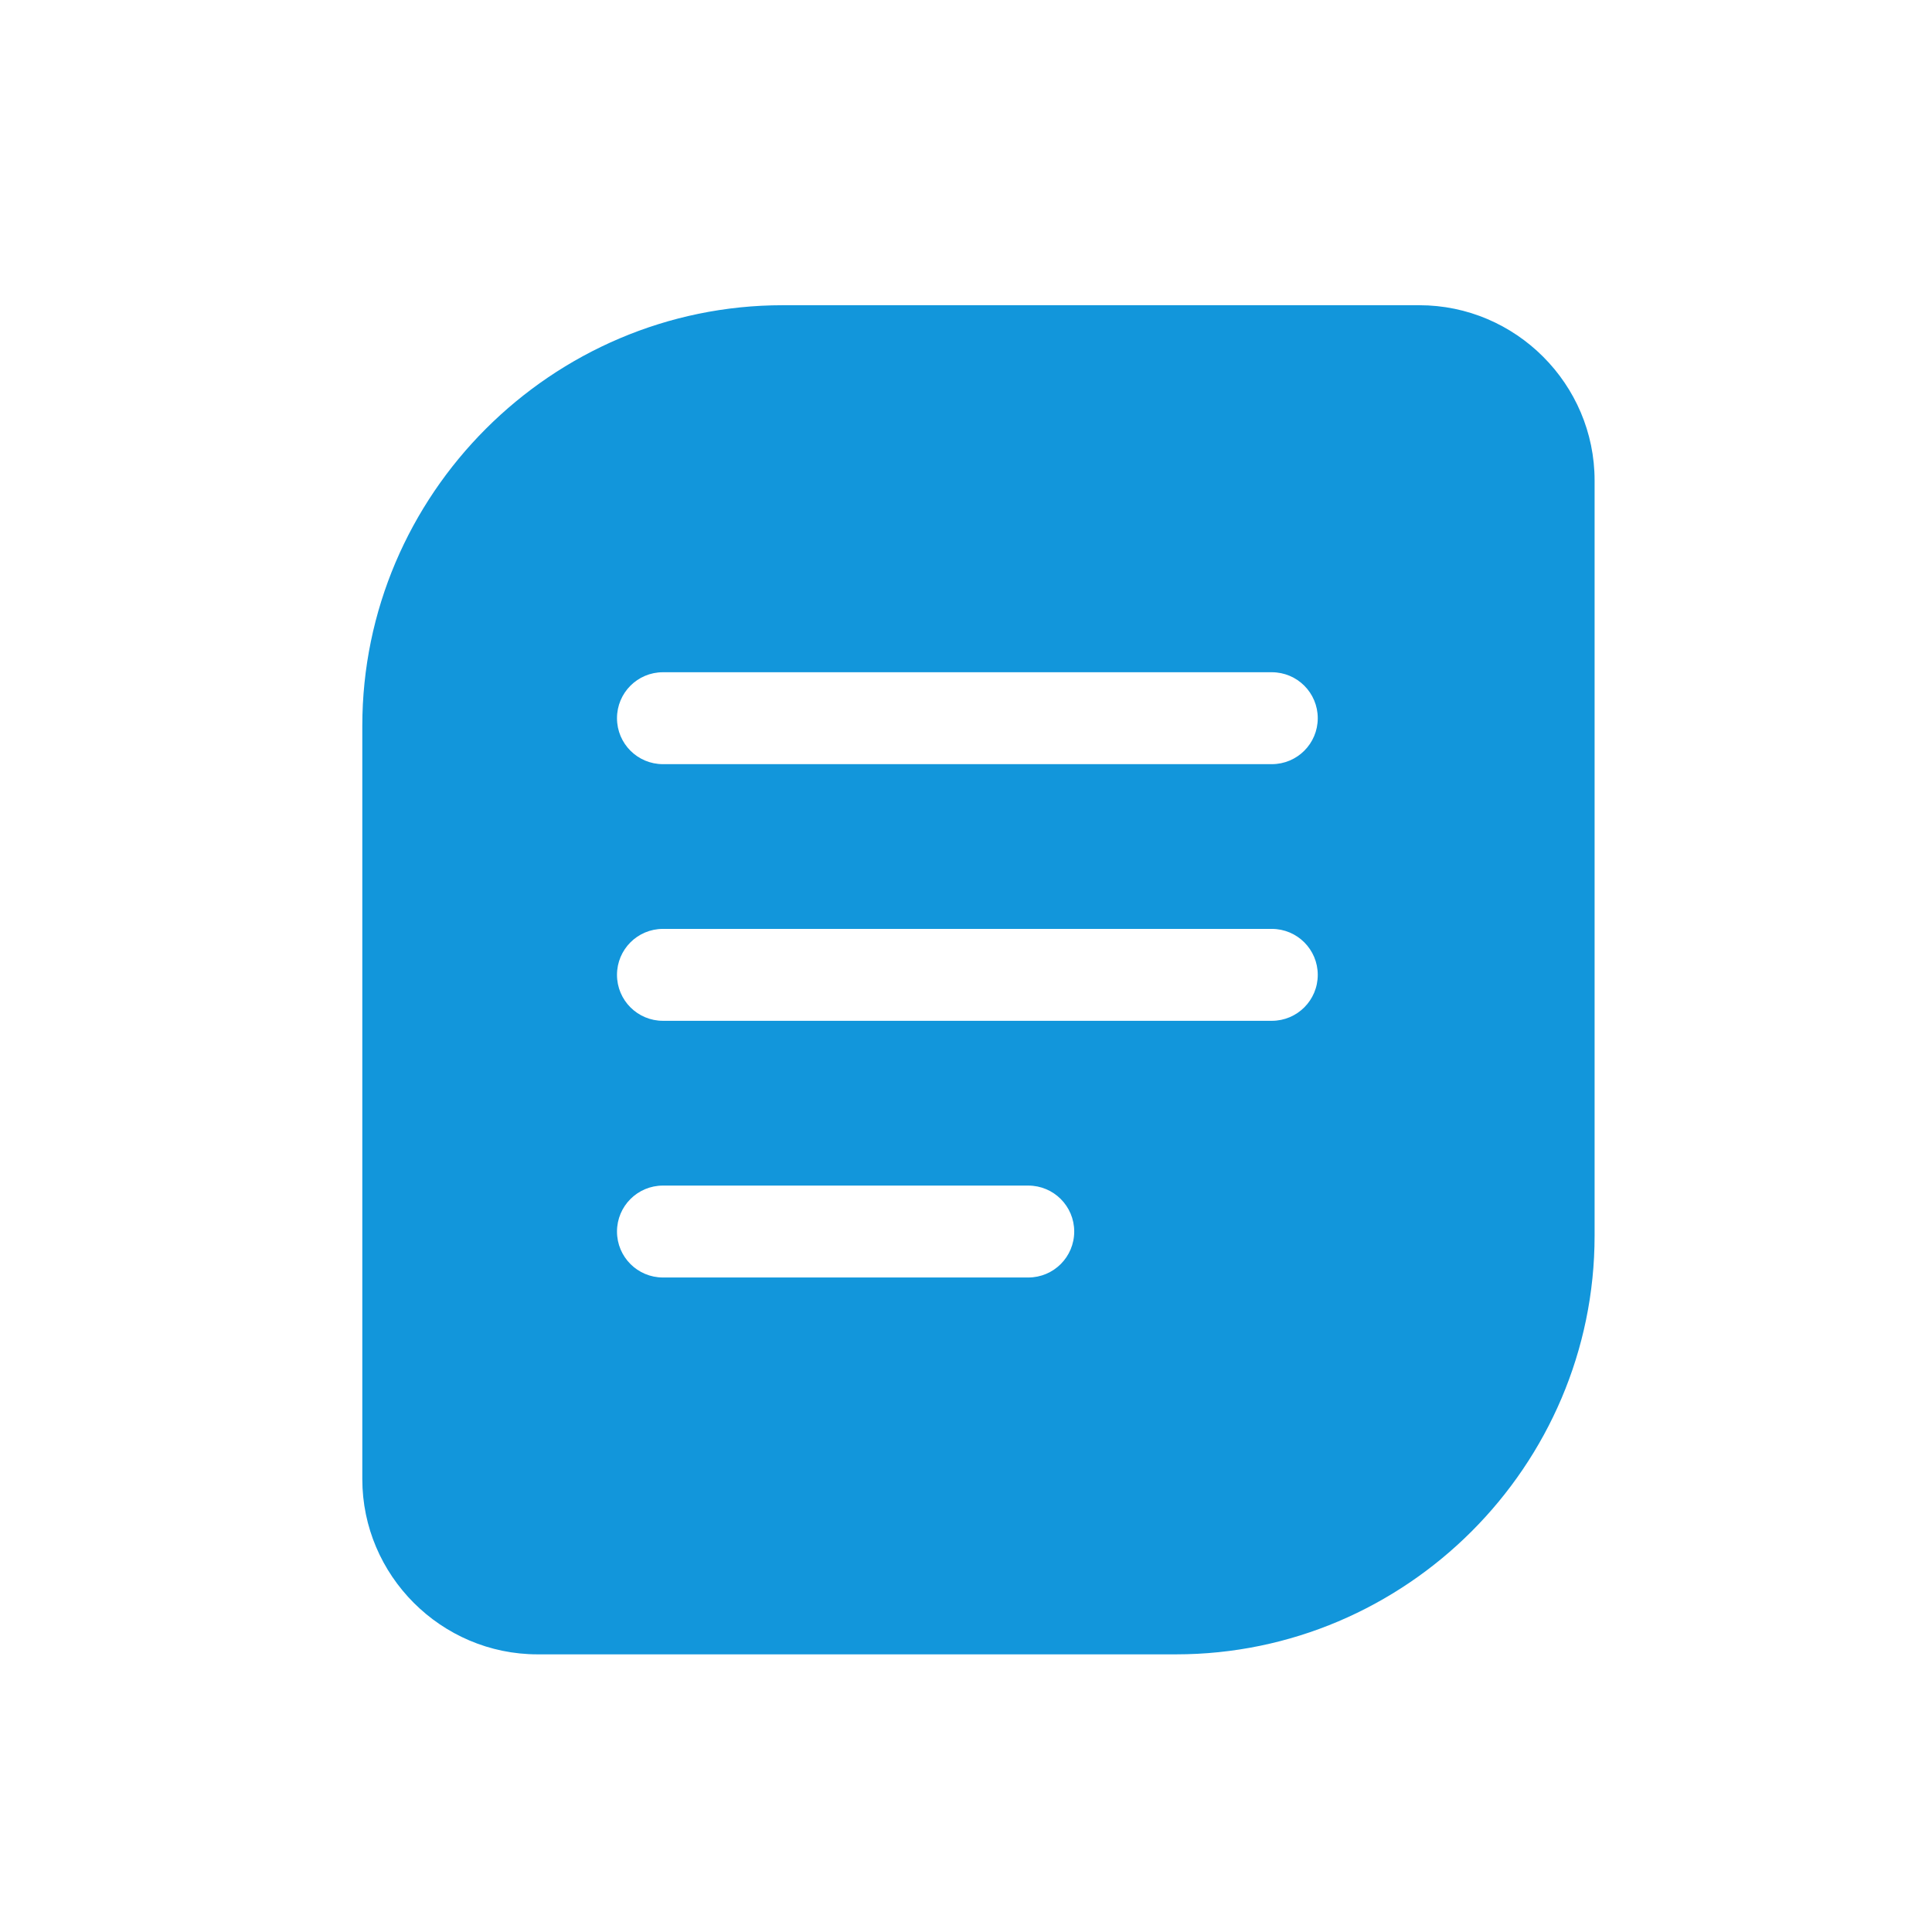 <?xml version="1.0" standalone="no"?><!DOCTYPE svg PUBLIC "-//W3C//DTD SVG 1.1//EN" "http://www.w3.org/Graphics/SVG/1.1/DTD/svg11.dtd"><svg t="1749817235060" class="icon" viewBox="0 0 1024 1024" version="1.1" xmlns="http://www.w3.org/2000/svg" p-id="2335" width="48" height="48" xmlns:xlink="http://www.w3.org/1999/xlink"><path d="M752.28 161.77h-337.3c-122.62 0-222.95 100.33-222.95 222.95v399.22c0 51.09 41.8 92.9 92.9 92.9h338.34c122.05 0 221.9-99.86 221.9-221.9V254.67c0.01-51.1-41.8-92.9-92.89-92.9zM545 677.1H351.38c-13.46 0-24.36-10.89-24.36-24.36 0-13.46 10.89-24.36 24.36-24.36H545c13.46 0 24.36 10.89 24.36 24.36-0.01 13.47-10.9 24.36-24.36 24.36z m129.08-136.05h-322.7c-13.46 0-24.36-10.89-24.36-24.36 0-13.46 10.89-24.36 24.36-24.36h322.7c13.46 0 24.36 10.89 24.36 24.36 0 13.46-10.89 24.36-24.36 24.36z m0-136.03h-322.7c-13.46 0-24.36-10.89-24.36-24.36s10.89-24.36 24.36-24.36h322.7c13.46 0 24.36 10.89 24.36 24.36s-10.89 24.36-24.36 24.36z" p-id="2336" fill="#1296db"></path></svg>